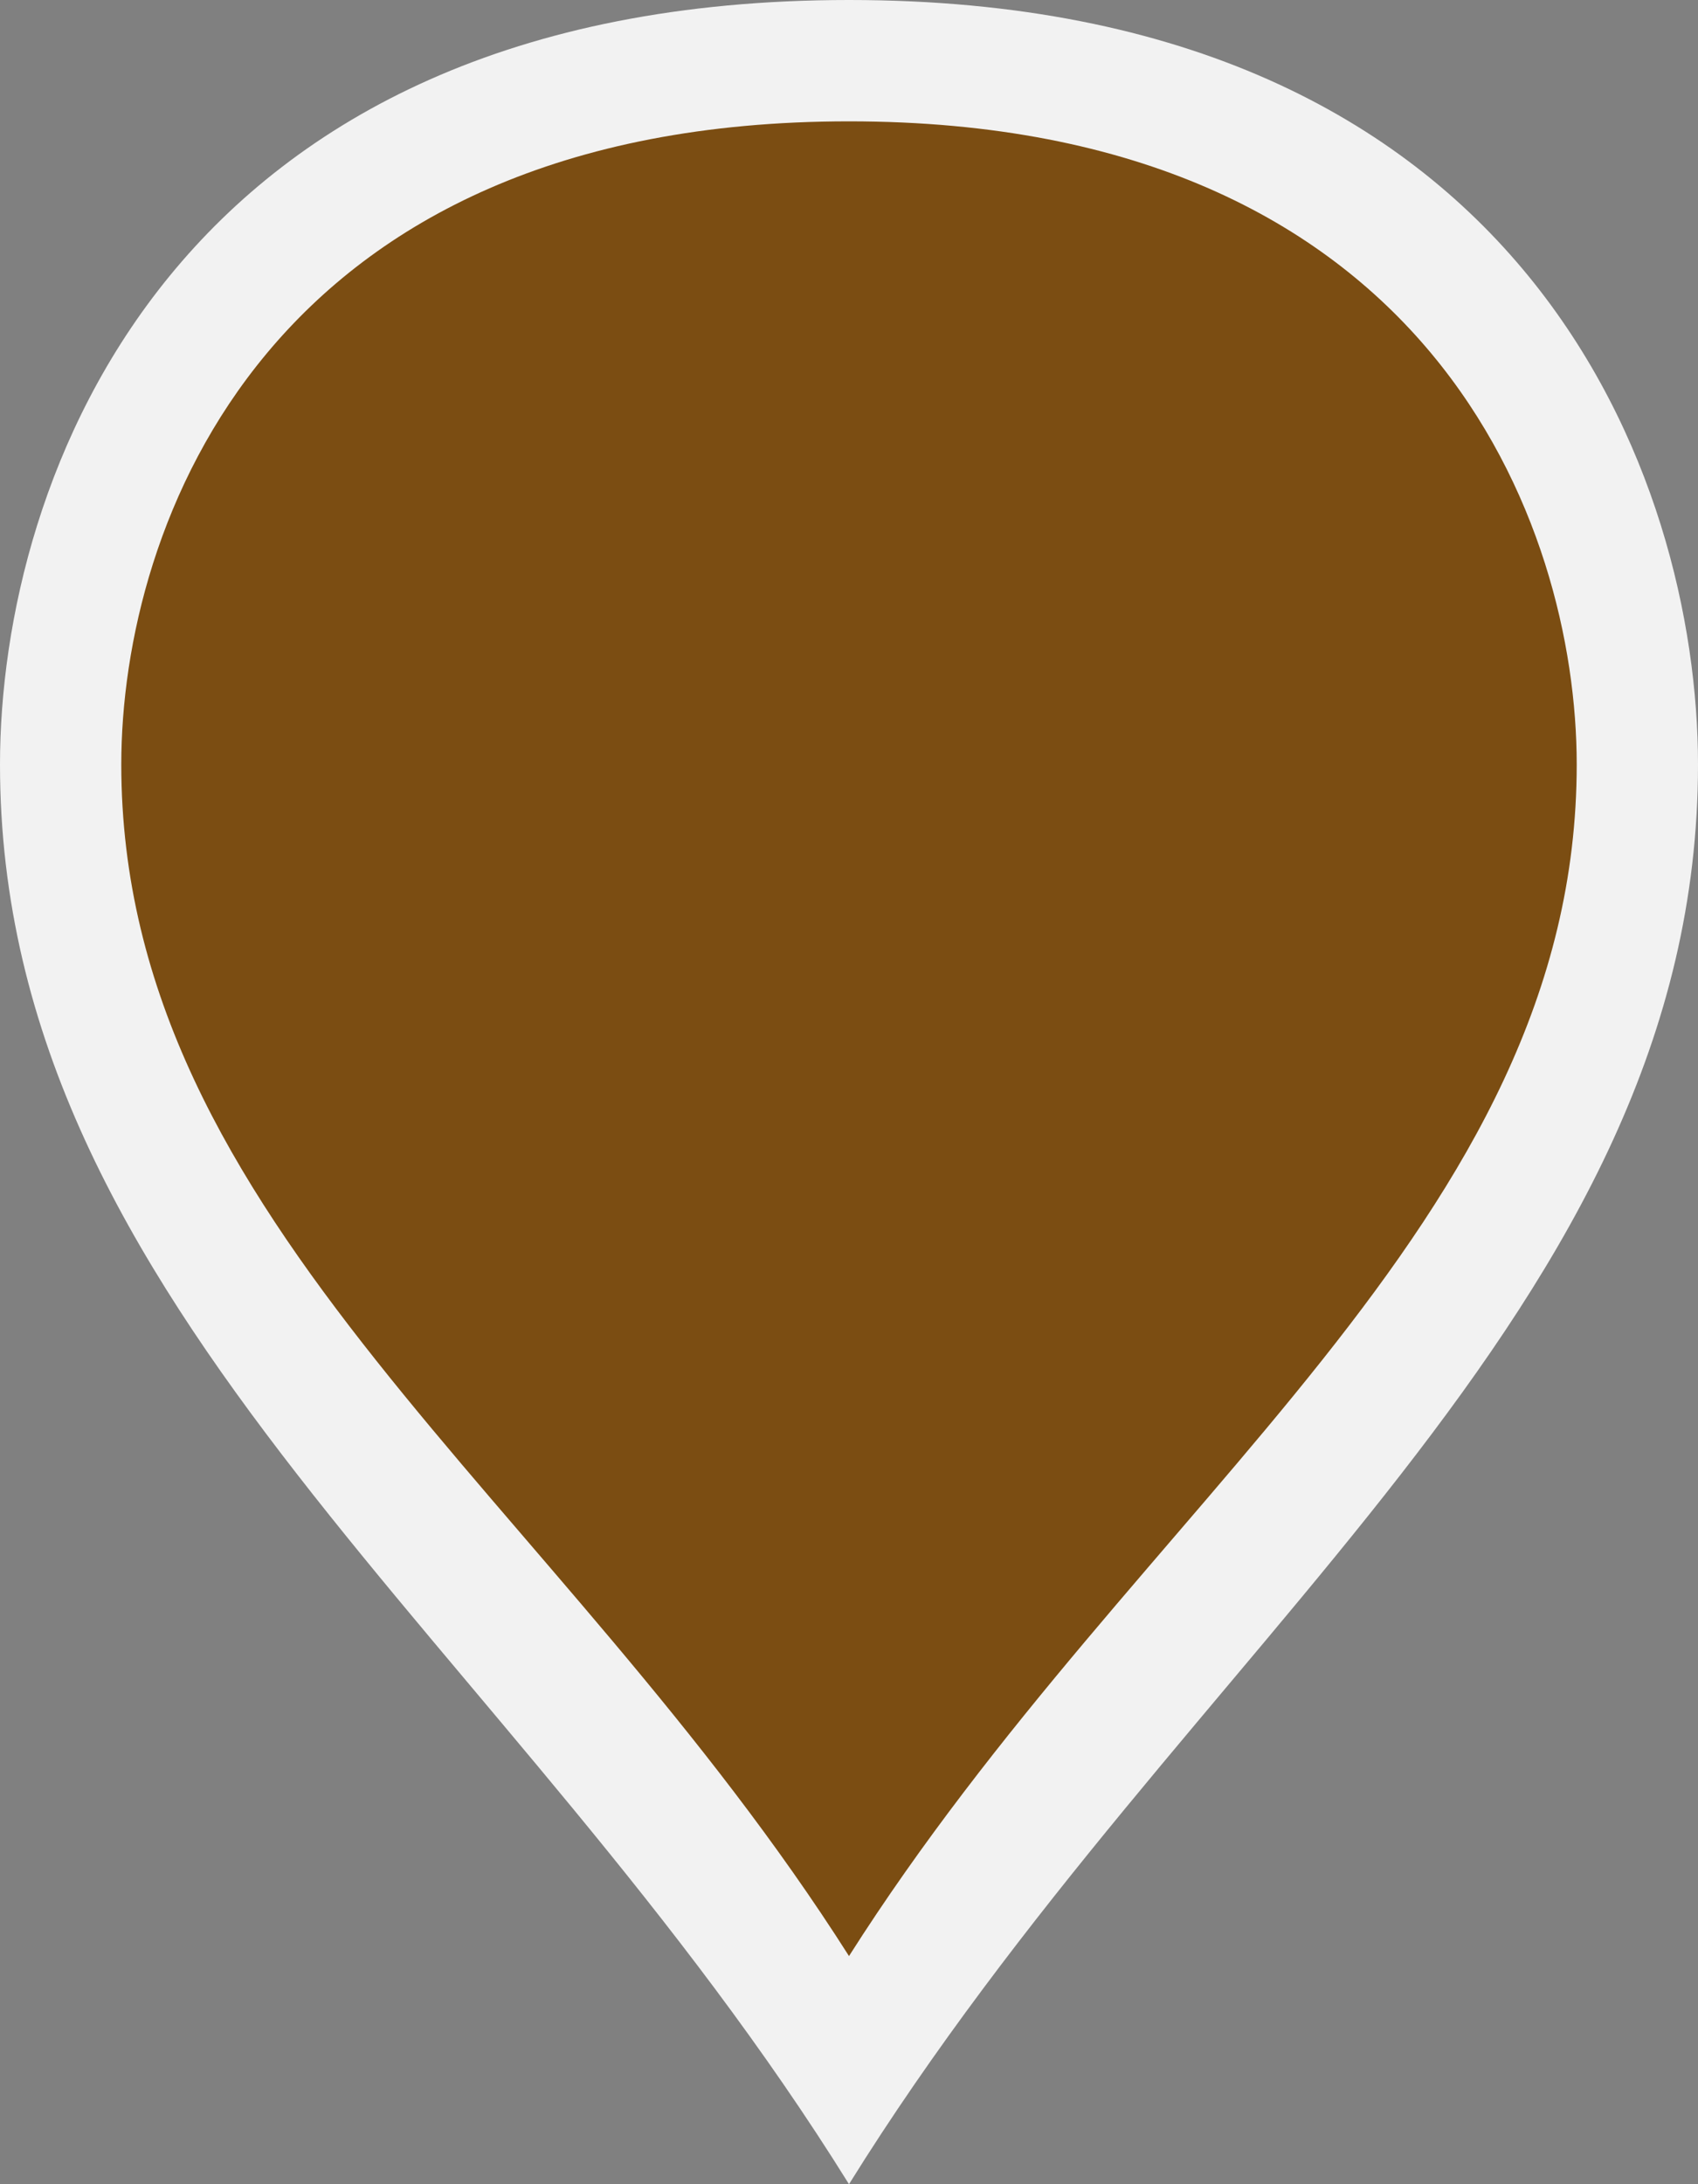 ﻿<?xml version="1.0" encoding="utf-8"?>
<svg version="1.1" xmlns:xlink="http://www.w3.org/1999/xlink" width="14px" height="18px" xmlns="http://www.w3.org/2000/svg">
  <rect width="100%" height="100%" fill="#808080" stroke="none"/>
  <g transform="matrix(1 0 0 1 -818 -249 )">
    <path d="M 825 266.06  C 822.4 261.922  818.5 259.439  818.5 255.3  C 818.5 253.146  819.8 249.5  825 249.5  C 830.2 249.5  831.5 253.146  831.5 255.3  C 831.5 259.439  827.6 261.922  825 266.06  Z " fill-rule="nonzero" fill="#7b4d12" stroke="none" />
    <path d="M 825 267  C 822.2 262.5  818 259.8  818 255.3  C 818 252.96  819.4 249  825 249  C 830.6 249  832 252.96  832 255.3  C 832 259.8  827.8 262.5  825 267  Z M 825 265.12  C 827.4 261.343  831 259.077  831 255.3  C 831 253.331  829.8 250  825 250  C 820.2 250  819 253.331  819 255.3  C 819 259.077  822.6 261.343  825 265.12  Z " fill-rule="nonzero" fill="#f2f2f2" stroke="none" />
  </g>
</svg>